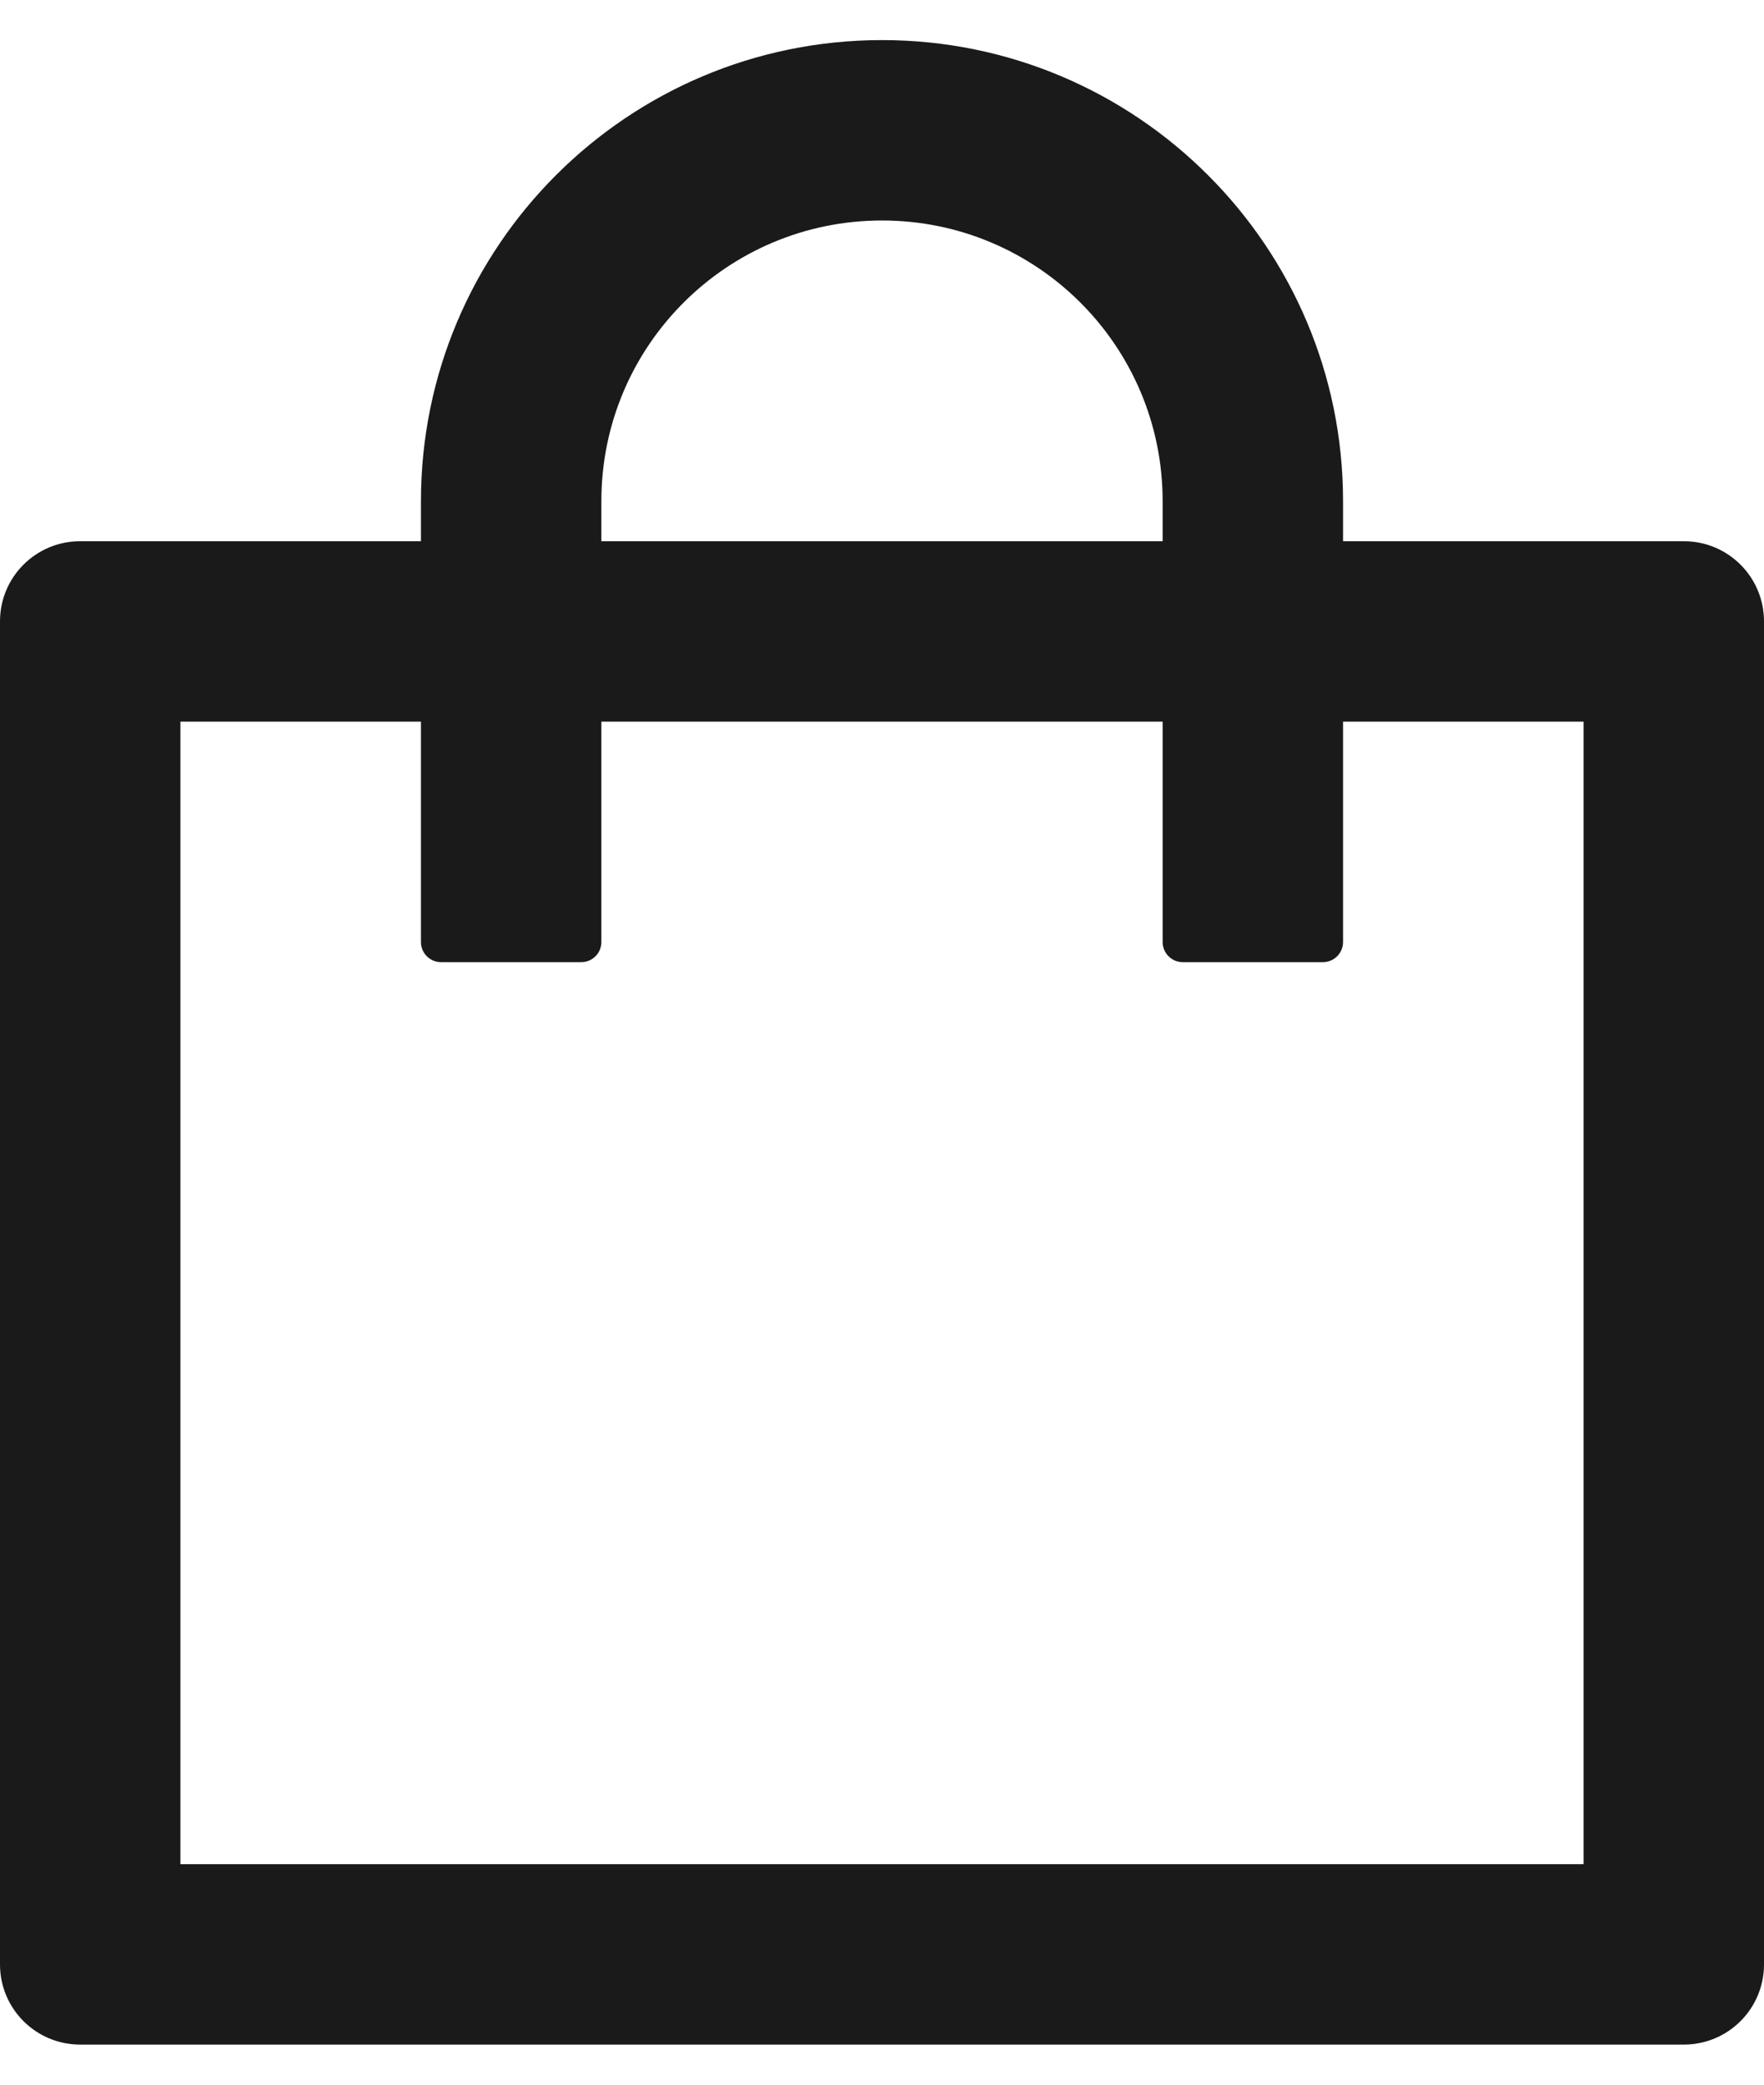 <svg width="22" height="26" viewBox="0 0 22 26" fill="none" xmlns="http://www.w3.org/2000/svg">
<path d="M21 6.75H16.75V6.25C16.75 3.075 14.175 0.5 11 0.5C7.825 0.5 5.25 3.075 5.25 6.25V6.75H1C0.447 6.75 0 7.197 0 7.75V24.5C0 25.053 0.447 25.5 1 25.5H21C21.553 25.5 22 25.053 22 24.5V7.75C22 7.197 21.553 6.75 21 6.75ZM7.5 6.25C7.5 4.316 9.066 2.75 11 2.75C12.934 2.75 14.5 4.316 14.5 6.25V6.75H7.5V6.25ZM19.75 23.25H2.25V9H5.25V11.75C5.25 11.887 5.362 12 5.5 12H7.25C7.388 12 7.5 11.887 7.5 11.75V9H14.5V11.75C14.5 11.887 14.613 12 14.75 12H16.5C16.637 12 16.75 11.887 16.75 11.75V9H19.75V23.25Z" fill="#1A1A1A"/>
</svg>
